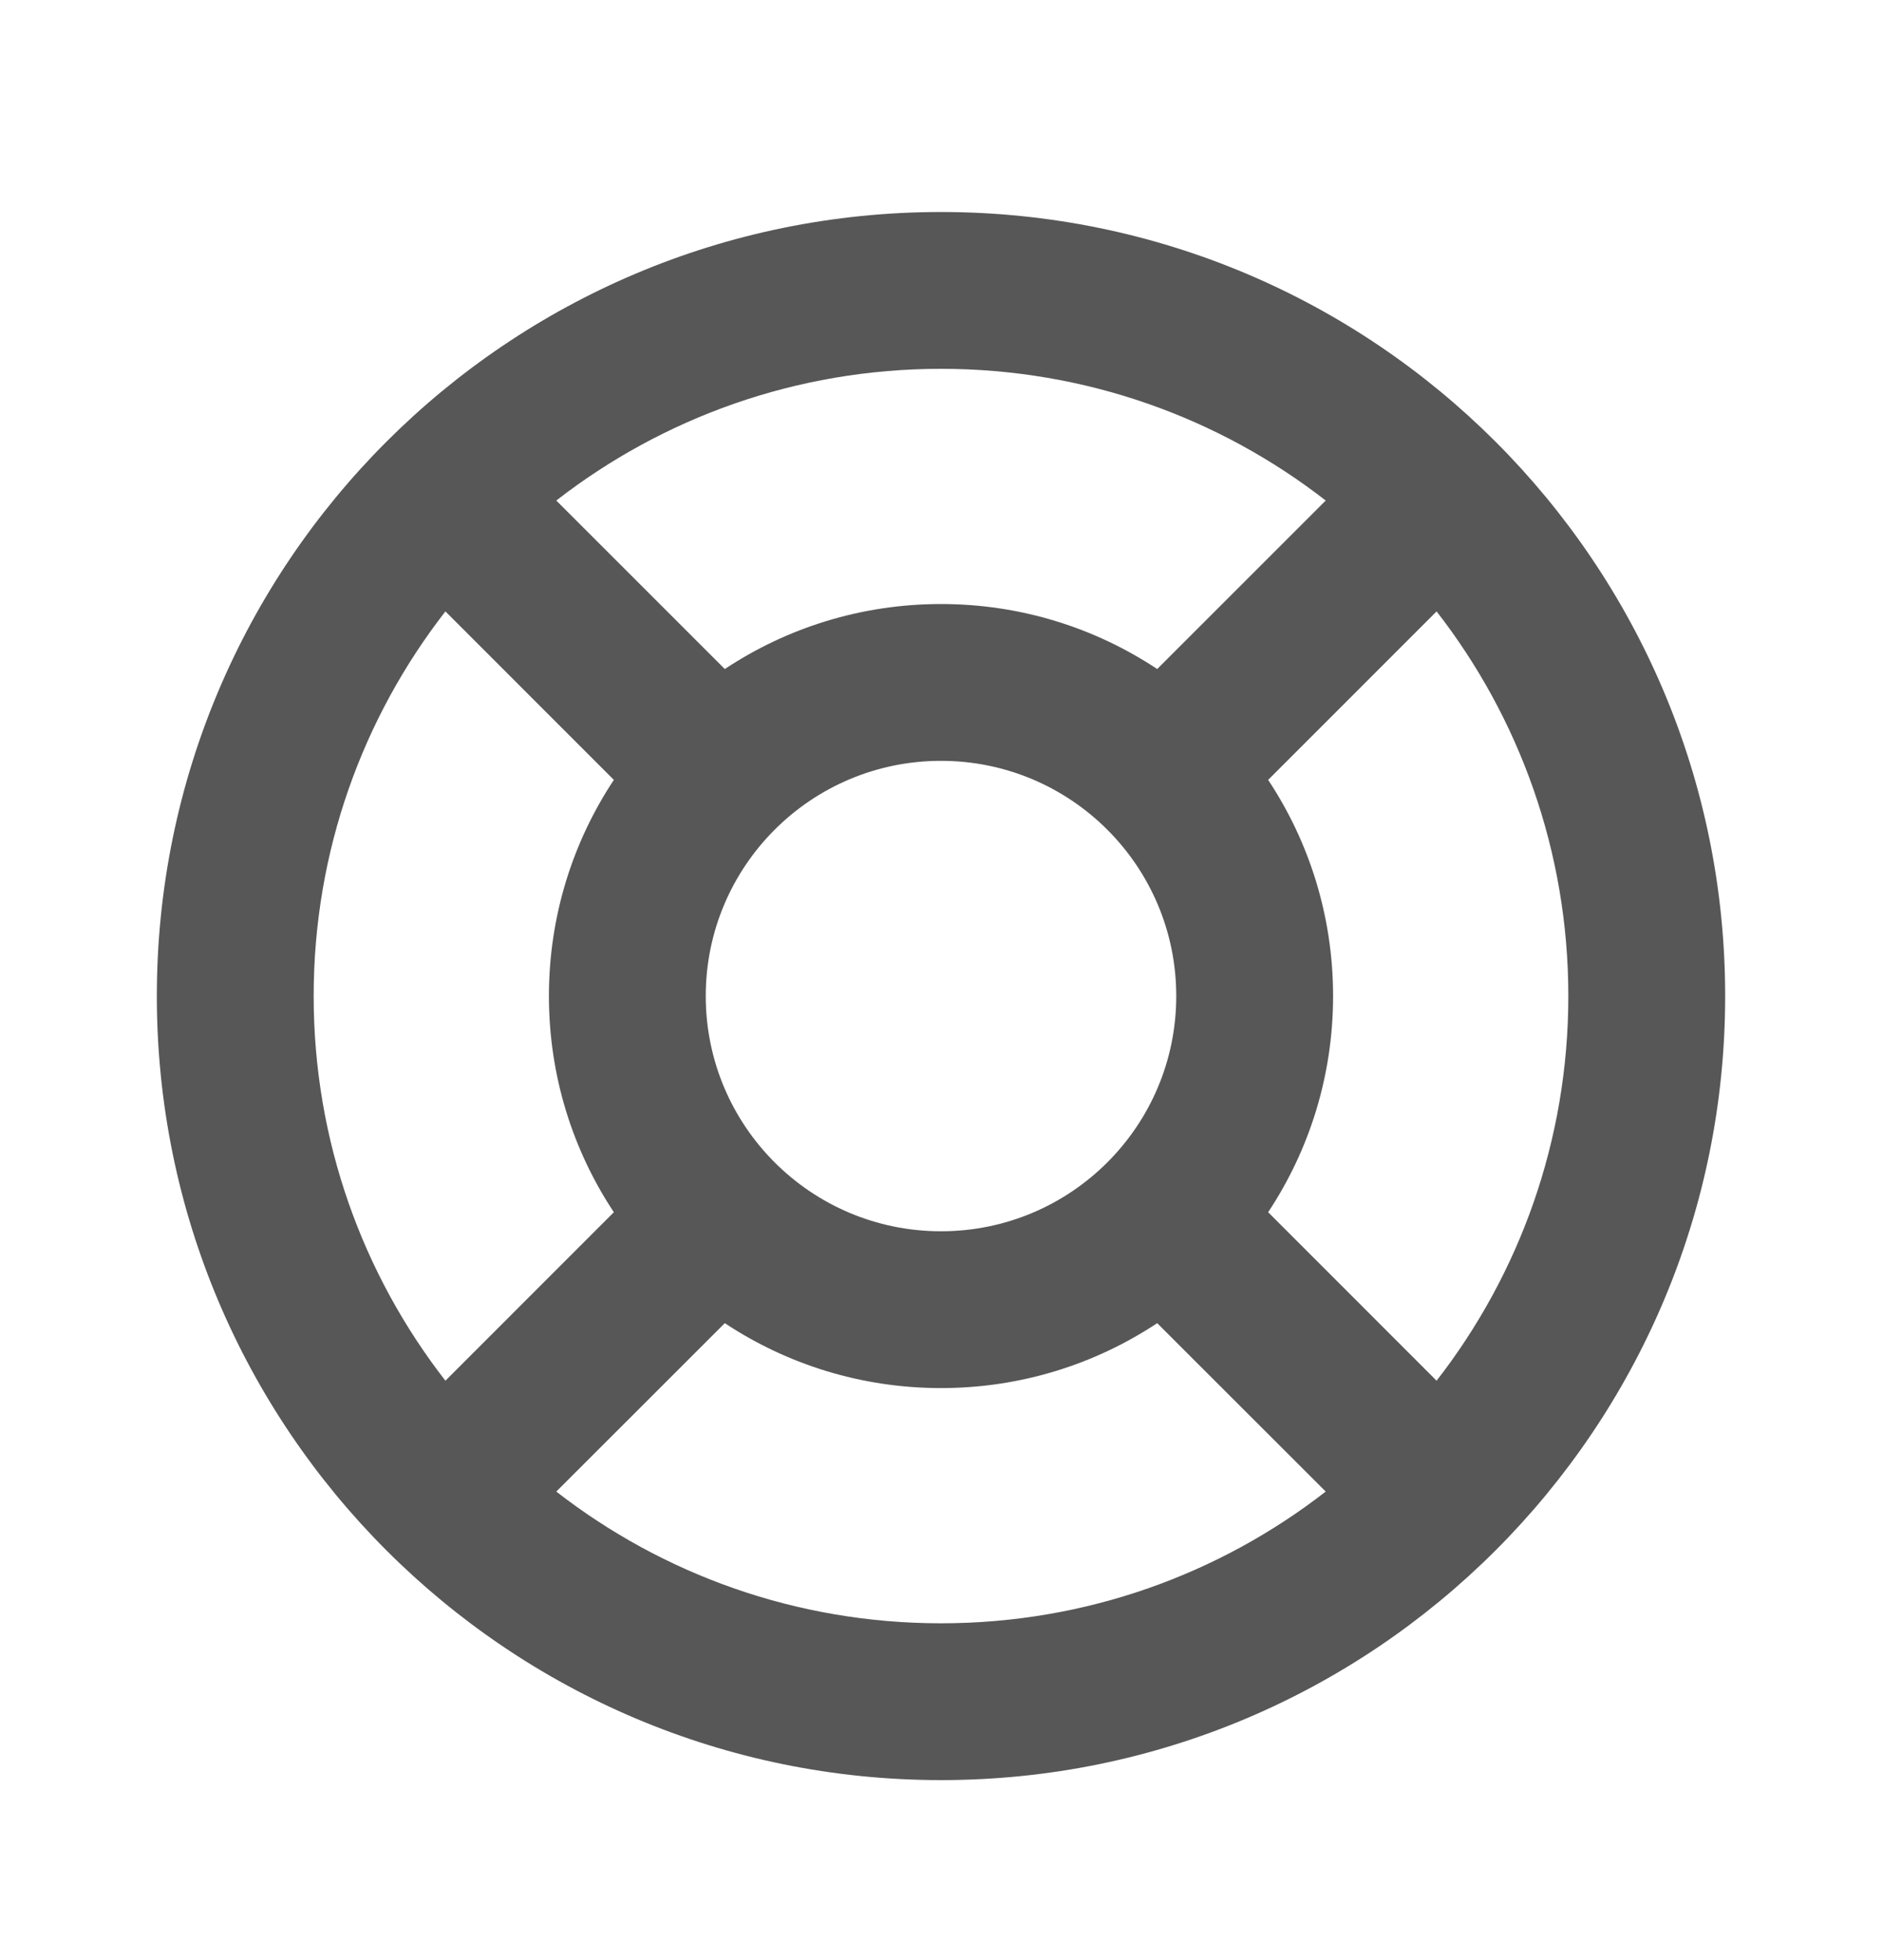 <svg width="24" height="25" viewBox="0 0 24 25" fill="none" xmlns="http://www.w3.org/2000/svg">
<g clip-path="url(#clip0_4924_73737)">
<path fill-rule="evenodd" clip-rule="evenodd" d="M12 2.704C6.477 2.704 2 7.181 2 12.704C2 18.227 6.477 22.704 12 22.704C17.523 22.704 22 18.227 22 12.704C22 7.181 17.523 2.704 12 2.704ZM4 12.704C4 10.855 4.627 9.153 5.68 7.798L7.828 9.947C7.305 10.737 7 11.685 7 12.704C7 13.723 7.305 14.671 7.828 15.461L5.68 17.61C4.627 16.255 4 14.553 4 12.704ZM7.094 19.024C8.449 20.077 10.151 20.704 12 20.704C13.849 20.704 15.551 20.077 16.906 19.024L14.757 16.876C13.967 17.399 13.019 17.704 12 17.704C10.981 17.704 10.033 17.399 9.243 16.876L7.094 19.024ZM9.243 8.533L7.094 6.384C8.449 5.331 10.151 4.704 12 4.704C13.849 4.704 15.551 5.331 16.906 6.384L14.757 8.533C13.967 8.009 13.019 7.704 12 7.704C10.981 7.704 10.033 8.009 9.243 8.533ZM16.172 9.947C16.695 10.737 17 11.685 17 12.704C17 13.723 16.695 14.671 16.172 15.461L18.32 17.61C19.373 16.255 20 14.553 20 12.704C20 10.855 19.373 9.153 18.32 7.798L16.172 9.947ZM9 12.704C9 11.047 10.343 9.704 12 9.704C13.657 9.704 15 11.047 15 12.704C15 14.361 13.657 15.704 12 15.704C10.343 15.704 9 14.361 9 12.704Z" fill="#575757"/>
</g>
<defs>
<clipPath id="clip0_4924_73737">
<rect width="20" height="20" fill="white" transform="translate(2 2.704)"/>
</clipPath>
</defs>
</svg>
